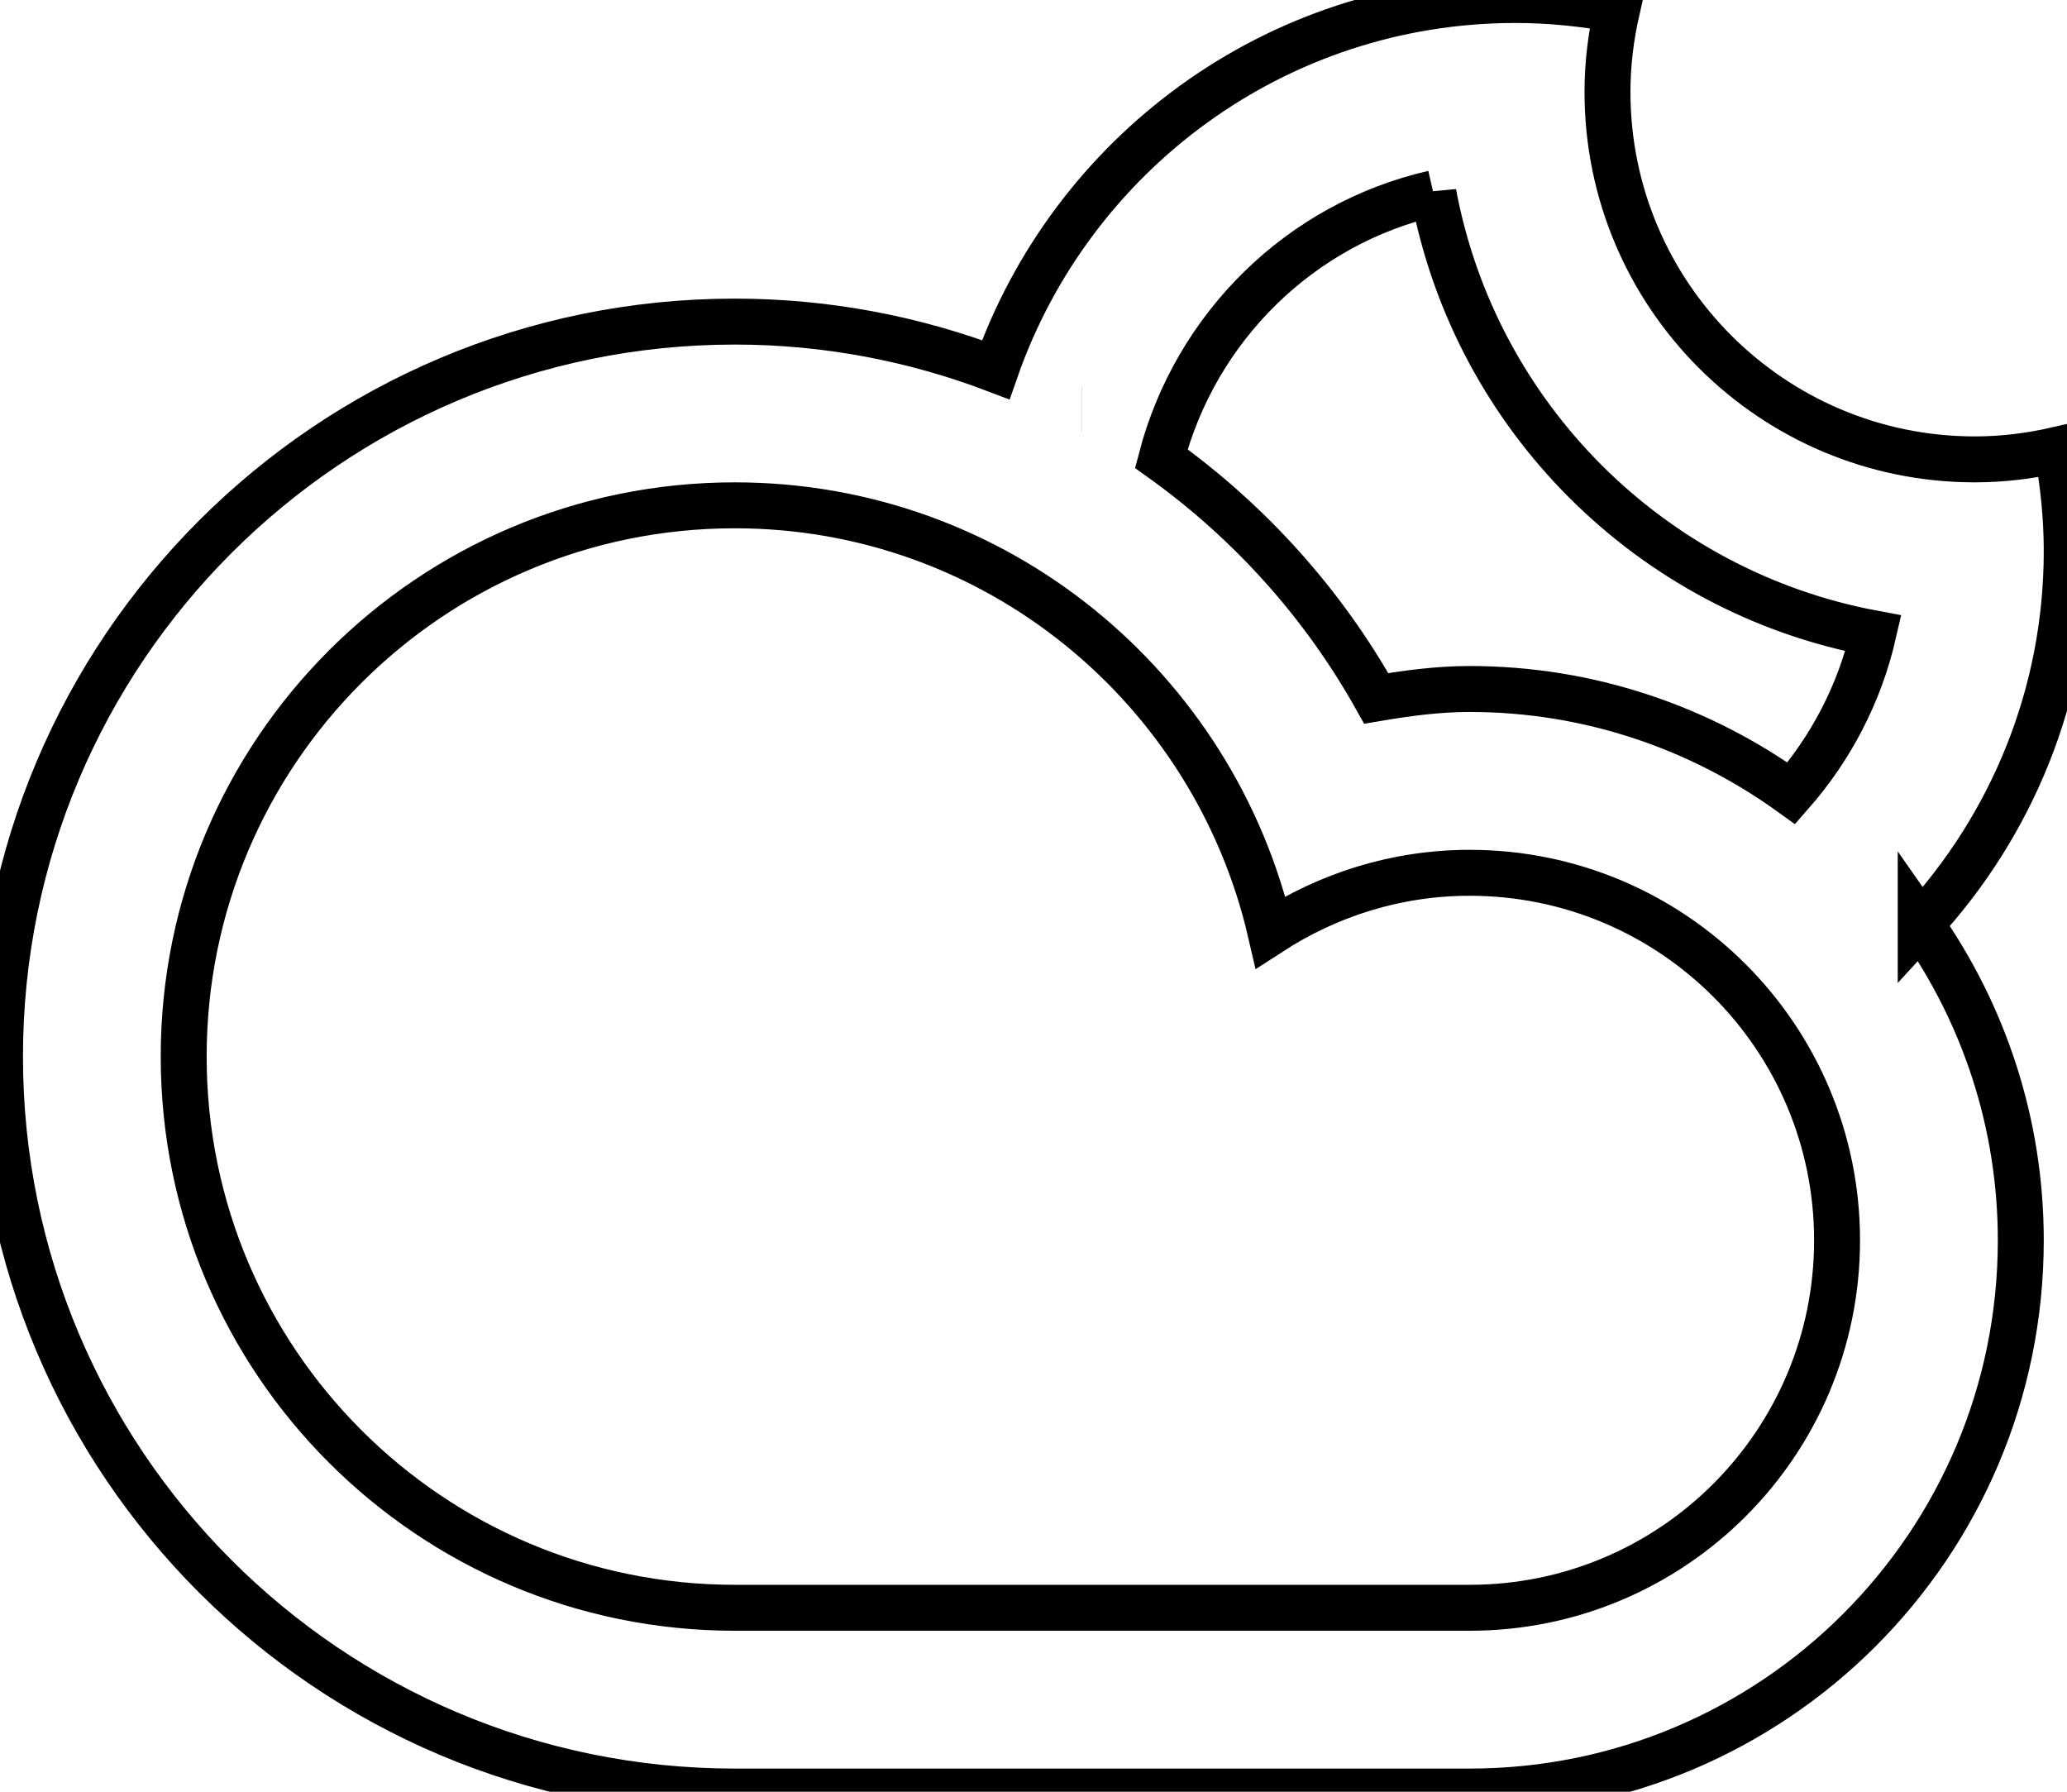 <svg width="45" height="39" viewBox="0 0 45 39" xmlns="http://www.w3.org/2000/svg"><title>cloud-moon</title><path d="M41.815 20.115c1.368 1.949 2.179 4.318 2.179 6.883 0 6.625-5.371 11.998-11.998 11.998h-15.998c-8.836 0-15.998-7.162-15.998-15.998 0-8.836 7.162-15.998 15.998-15.998 2.002 0 3.914.375 5.68 1.047 1.635-4.682 6.078-8.047 11.318-8.047.755 0 1.491.078 2.207.212-.131.575-.207 1.173-.207 1.788 0 4.418 3.581 7.999 7.998 7.999.616 0 1.213-.076 1.789-.208.133.717.211 1.453.211 2.208-.001 3.133-1.212 5.979-3.179 8.116zm-37.816 2.883c0 6.627 5.371 11.998 11.998 11.998h15.998c4.418 0 7.999-3.582 7.999-7.998 0-4.418-3.581-8-7.999-8-1.6 0-3.083.482-4.334 1.291-1.231-5.316-5.973-9.29-11.664-9.29-6.627 0-11.998 5.372-11.998 11.999zm19.549-14.096h.002-.002zm7.659-4.695c-2.9.664-5.175 2.91-5.925 5.775 1.918 1.372 3.523 3.152 4.68 5.22.664-.113 1.337-.205 2.033-.205 2.618 0 5.033.85 7.005 2.271.858-.979 1.485-2.168 1.786-3.482-4.853-.904-8.675-4.723-9.579-9.579z" fill="none" stroke="#000"/></svg>